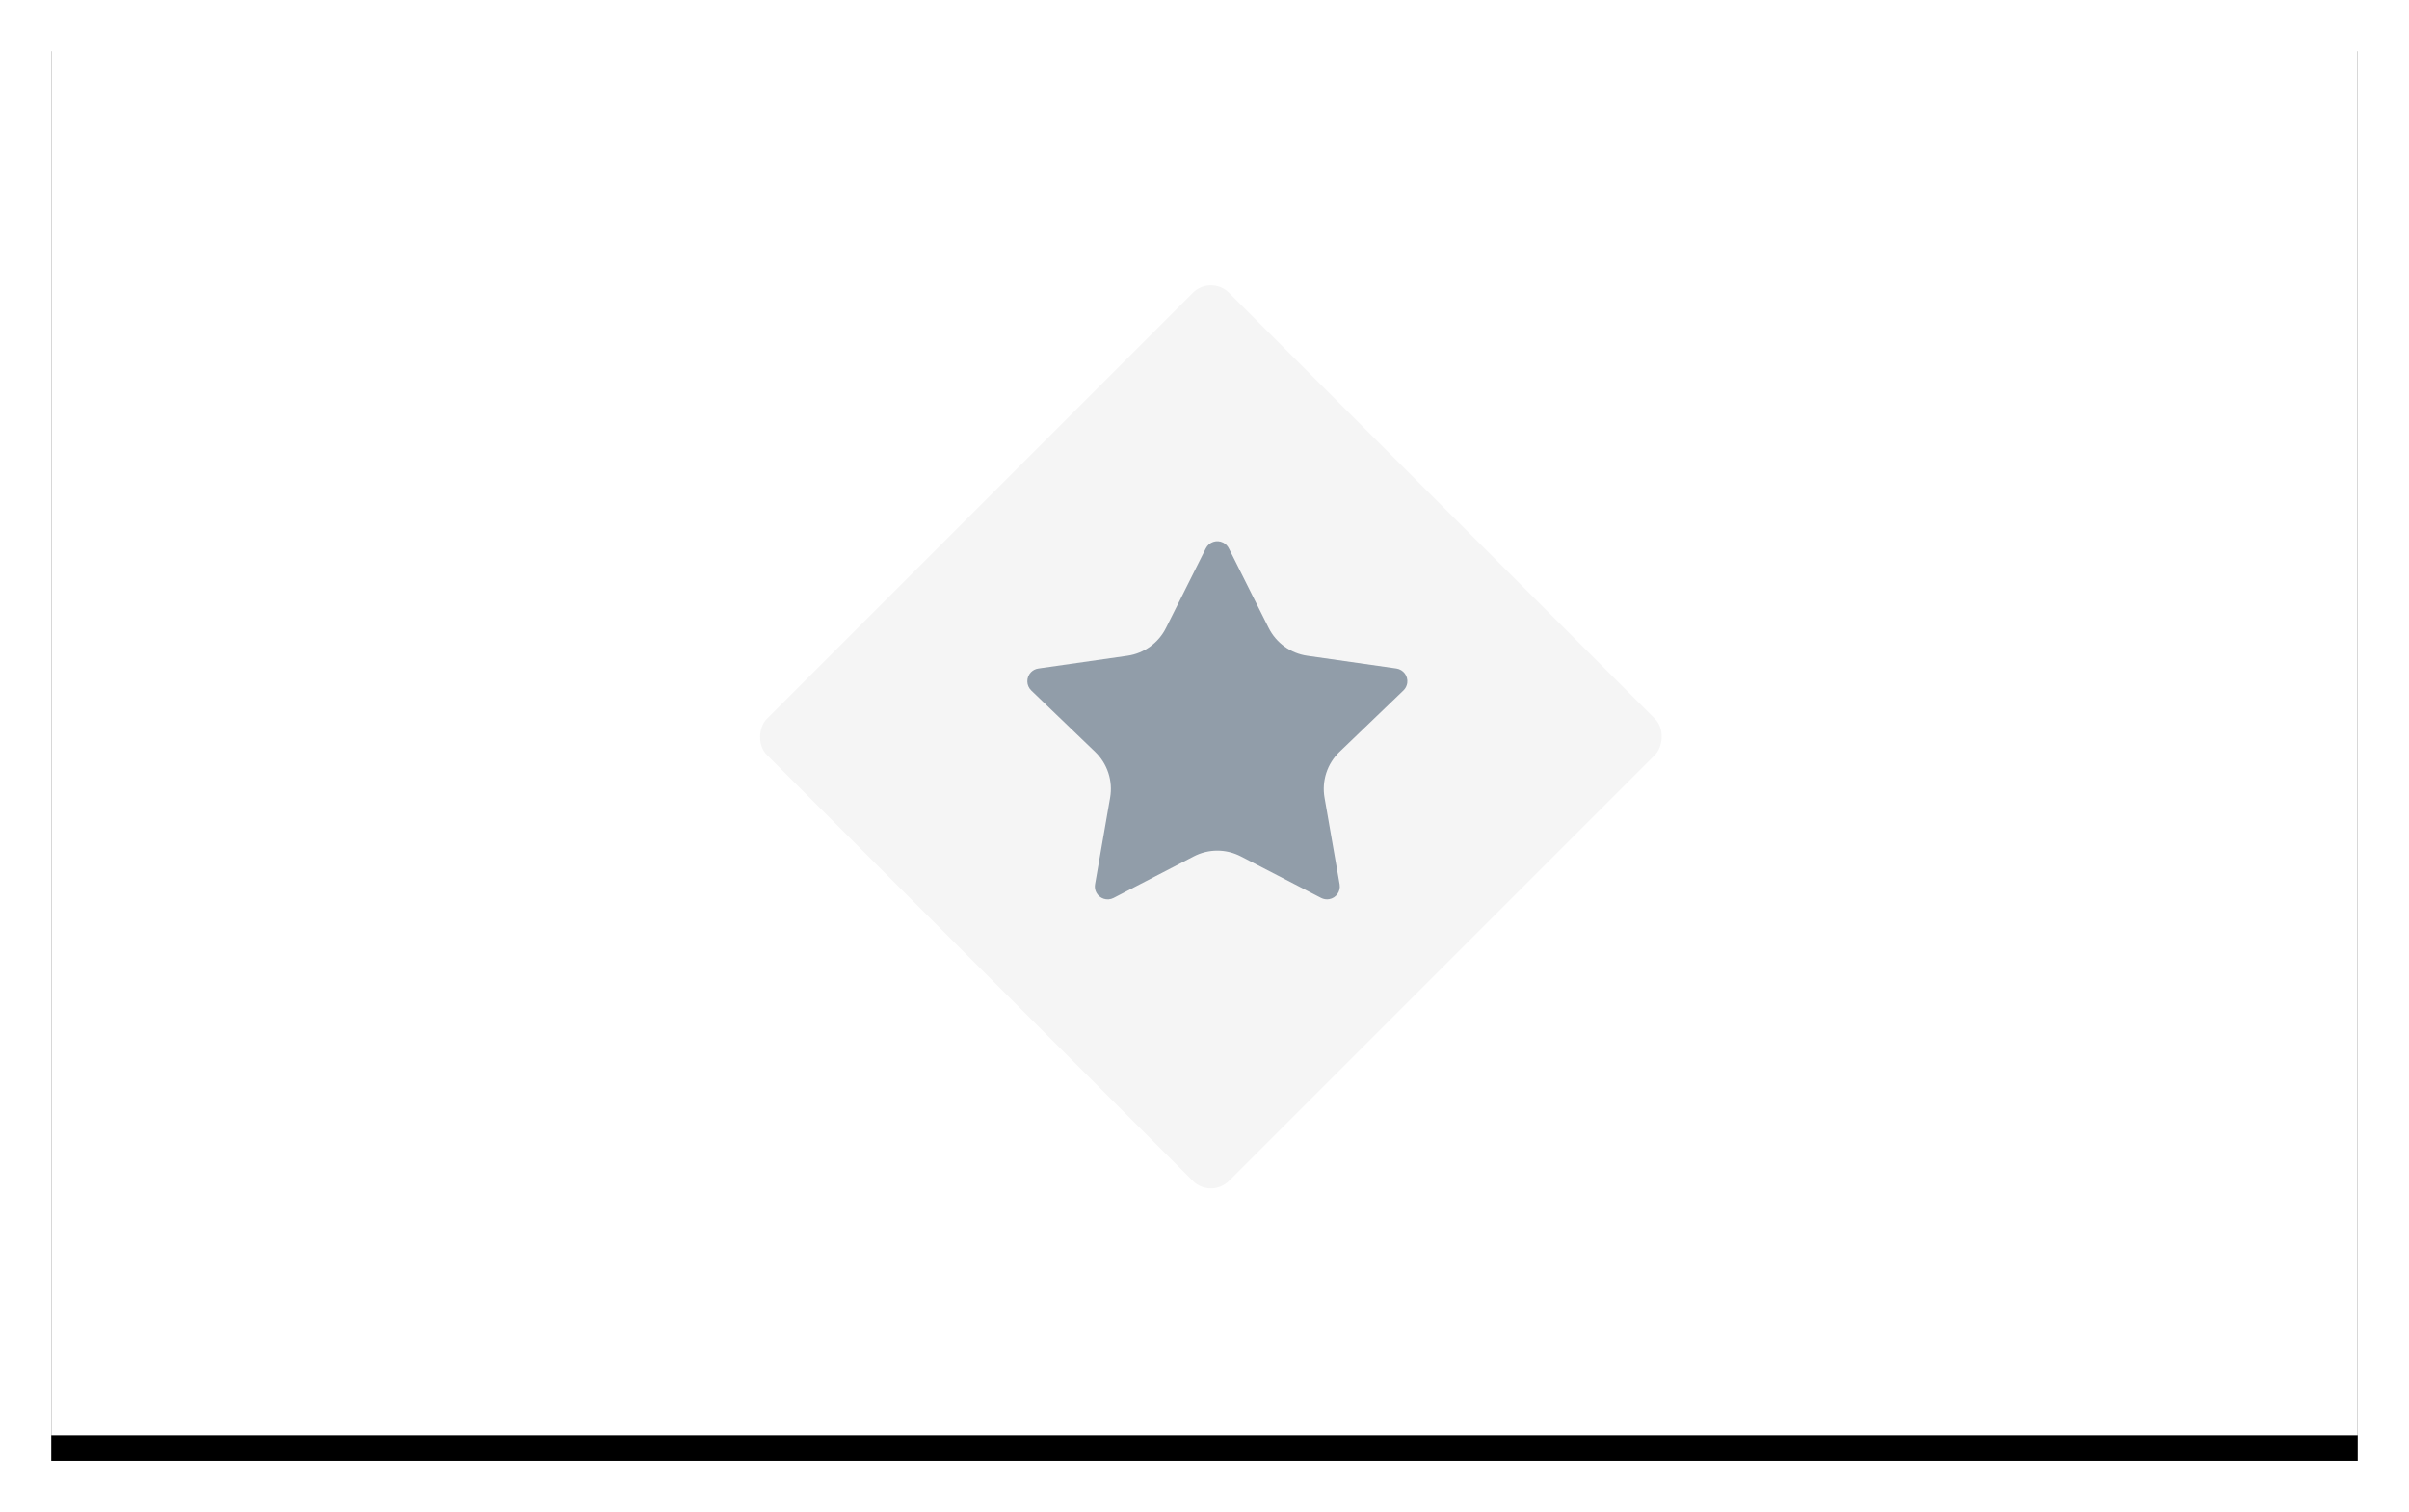 
			<svg width="188" height="118" view-box="0 0 188 118" xmlns="http://www.w3.org/2000/svg">
				<defs>
					<filter
						x="-3.9%"
						y="-4.5%"
						width="107.8%"
						height="112.7%"
						filter-units="objectBoundingBox"
						id="a"
					>
						<feOffset
							dy="2"
							in="SourceAlpha"
							result="shadowOffsetOuter1"
						/>
						<feGaussianBlur
							std-deviation="2"
							in="shadowOffsetOuter1"
							result="shadowBlurOuter1"
						/>
						<feColorMatrix
							values="0 0 0 0 0 0 0 0 0 0 0 0 0 0 0 0 0 0 0.136 0"
							in="shadowBlurOuter1"
						/>
					</filter>
				</defs>
				<g fill="none" fill-rule="evenodd">
					<g transform="translate(4 2)">
						<path
							fill="#000"
							filter="url(#a)"
							d="M0 0h180v110H0z"
						/>
						<path fill="#fff" d="M0 0h180v110H0z" />
					</g>
					<g transform="translate(58 21)">
						<rect
							fill="#F5F5F5"
							transform="rotate(45 36.5 36.5)"
							x="11"
							y="11"
							width="51"
							height="51"
							rx="2"
						/>
						<path
							d="M35.16 45.83l-6.257 3.242c-.49.254-1.094.062-1.348-.428-.1-.194-.135-.416-.098-.632l1.178-6.77c.228-1.31-.21-2.65-1.17-3.57L22.48 32.88c-.398-.383-.41-1.016-.028-1.415.154-.16.358-.265.58-.297l6.953-.996c1.298-.186 2.423-.996 3.01-2.17l3.113-6.216c.247-.494.848-.694 1.342-.447.193.096.35.253.446.446l3.113 6.217c.587 1.173 1.712 1.983 3.01 2.17l6.954.995c.547.08.927.585.85 1.132-.033.22-.137.425-.298.58l-4.988 4.792c-.96.92-1.397 2.26-1.17 3.57l1.18 6.77c.093.545-.27 1.062-.815 1.157-.217.037-.438.002-.633-.098L38.84 45.83c-1.154-.6-2.526-.6-3.68 0z"
							fill="#919DA9"
						/>
					</g>
				</g>
			</svg>

